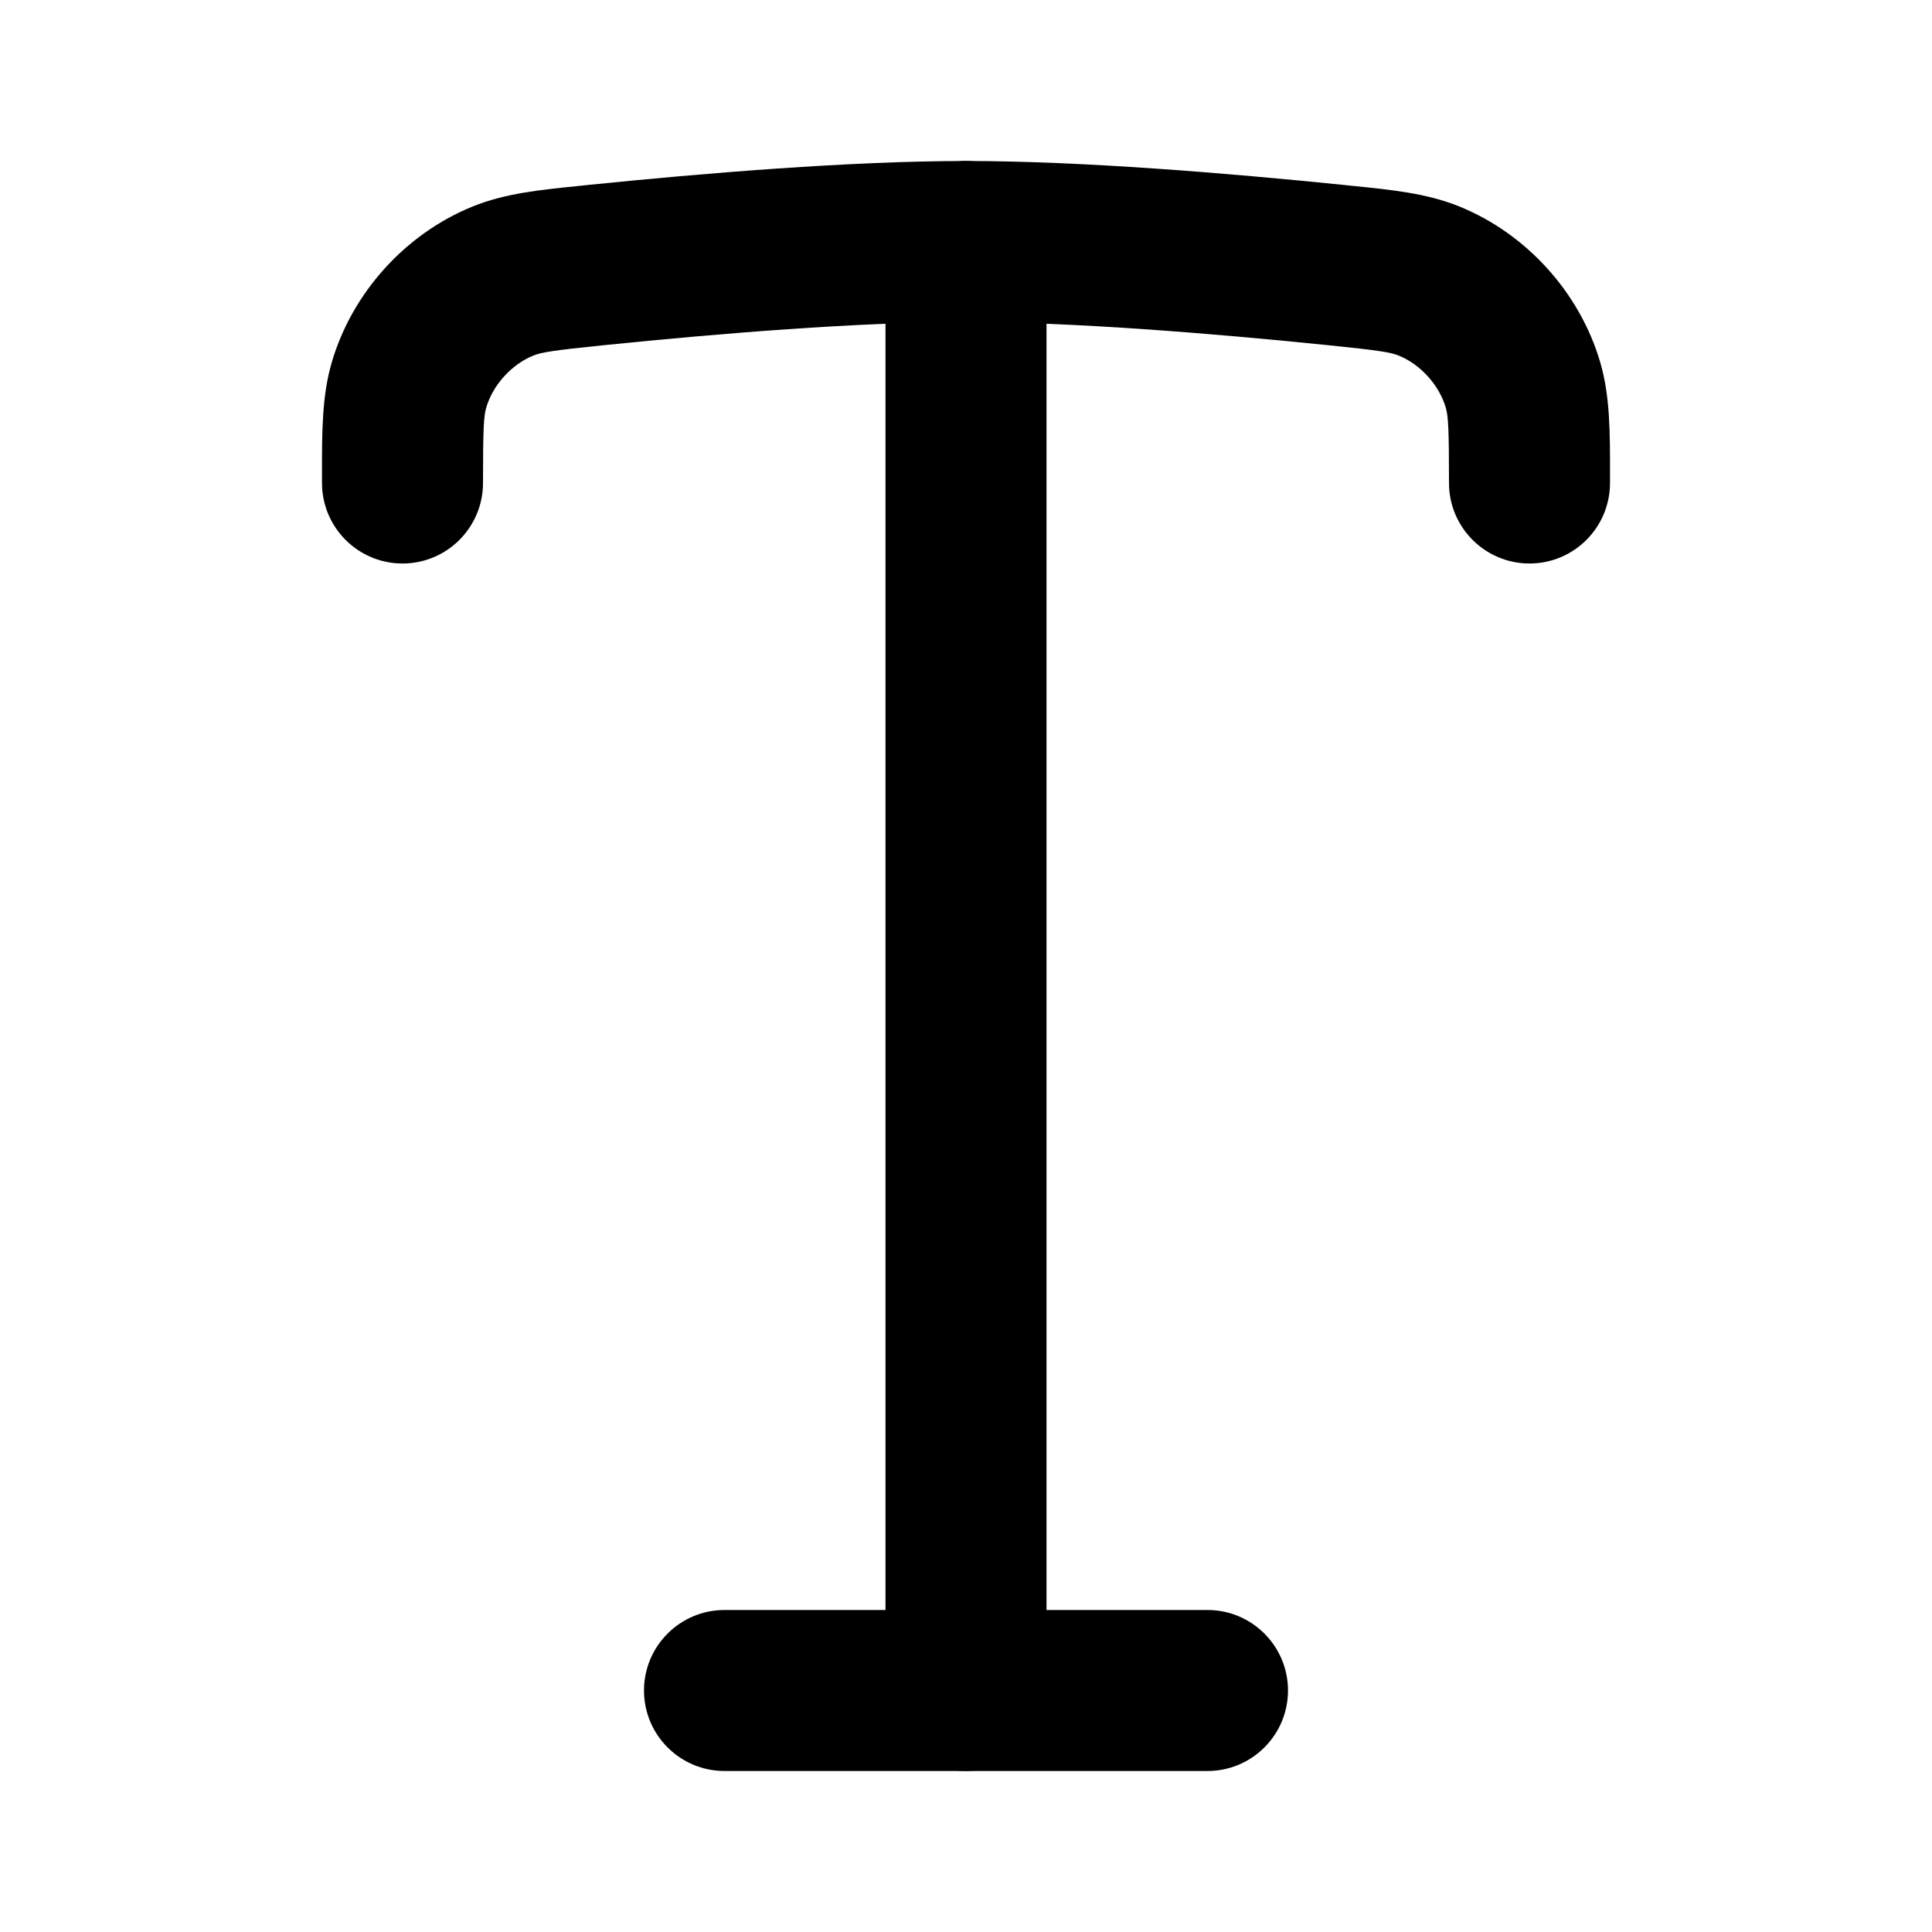 <svg width="24" height="24" viewBox="0 0 24 24" xmlns="http://www.w3.org/2000/svg">
    <path fill-rule="evenodd" clip-rule="evenodd" d="M8 21C8 20.448 8.448 20 9 20H15C15.552 20 16 20.448 16 21C16 21.552 15.552 22 15 22H9C8.448 22 8 21.552 8 21Z"/>
    <path fill-rule="evenodd" clip-rule="evenodd" d="M12 2C12.552 2 13 2.448 13 3V21C13 21.552 12.552 22 12 22C11.448 22 11 21.552 11 21V3C11 2.448 11.448 2 12 2Z"/>
    <path d="M12 4C10.666 4 8.926 4.143 7.513 4.287C6.854 4.354 6.724 4.377 6.623 4.418C6.353 4.528 6.122 4.784 6.04 5.064C6.01 5.168 6 5.308 6 6C6 6.552 5.552 7 5 7C4.448 7 4 6.552 4 6L4 5.89C3.999 5.372 3.999 4.919 4.121 4.502C4.374 3.637 5.034 2.906 5.869 2.566C6.271 2.402 6.709 2.358 7.207 2.308L7.31 2.297C8.735 2.152 10.559 2 12 2C13.441 2 15.265 2.152 16.69 2.297L16.793 2.308C17.291 2.358 17.729 2.402 18.131 2.566C18.966 2.906 19.626 3.637 19.879 4.502C20.001 4.919 20.001 5.372 20 5.89L20 6C20 6.552 19.552 7 19 7C18.448 7 18 6.552 18 6C18 5.308 17.99 5.168 17.96 5.064C17.878 4.784 17.647 4.528 17.377 4.418C17.276 4.377 17.146 4.354 16.487 4.287C15.074 4.143 13.334 4 12 4Z"/>
</svg>

